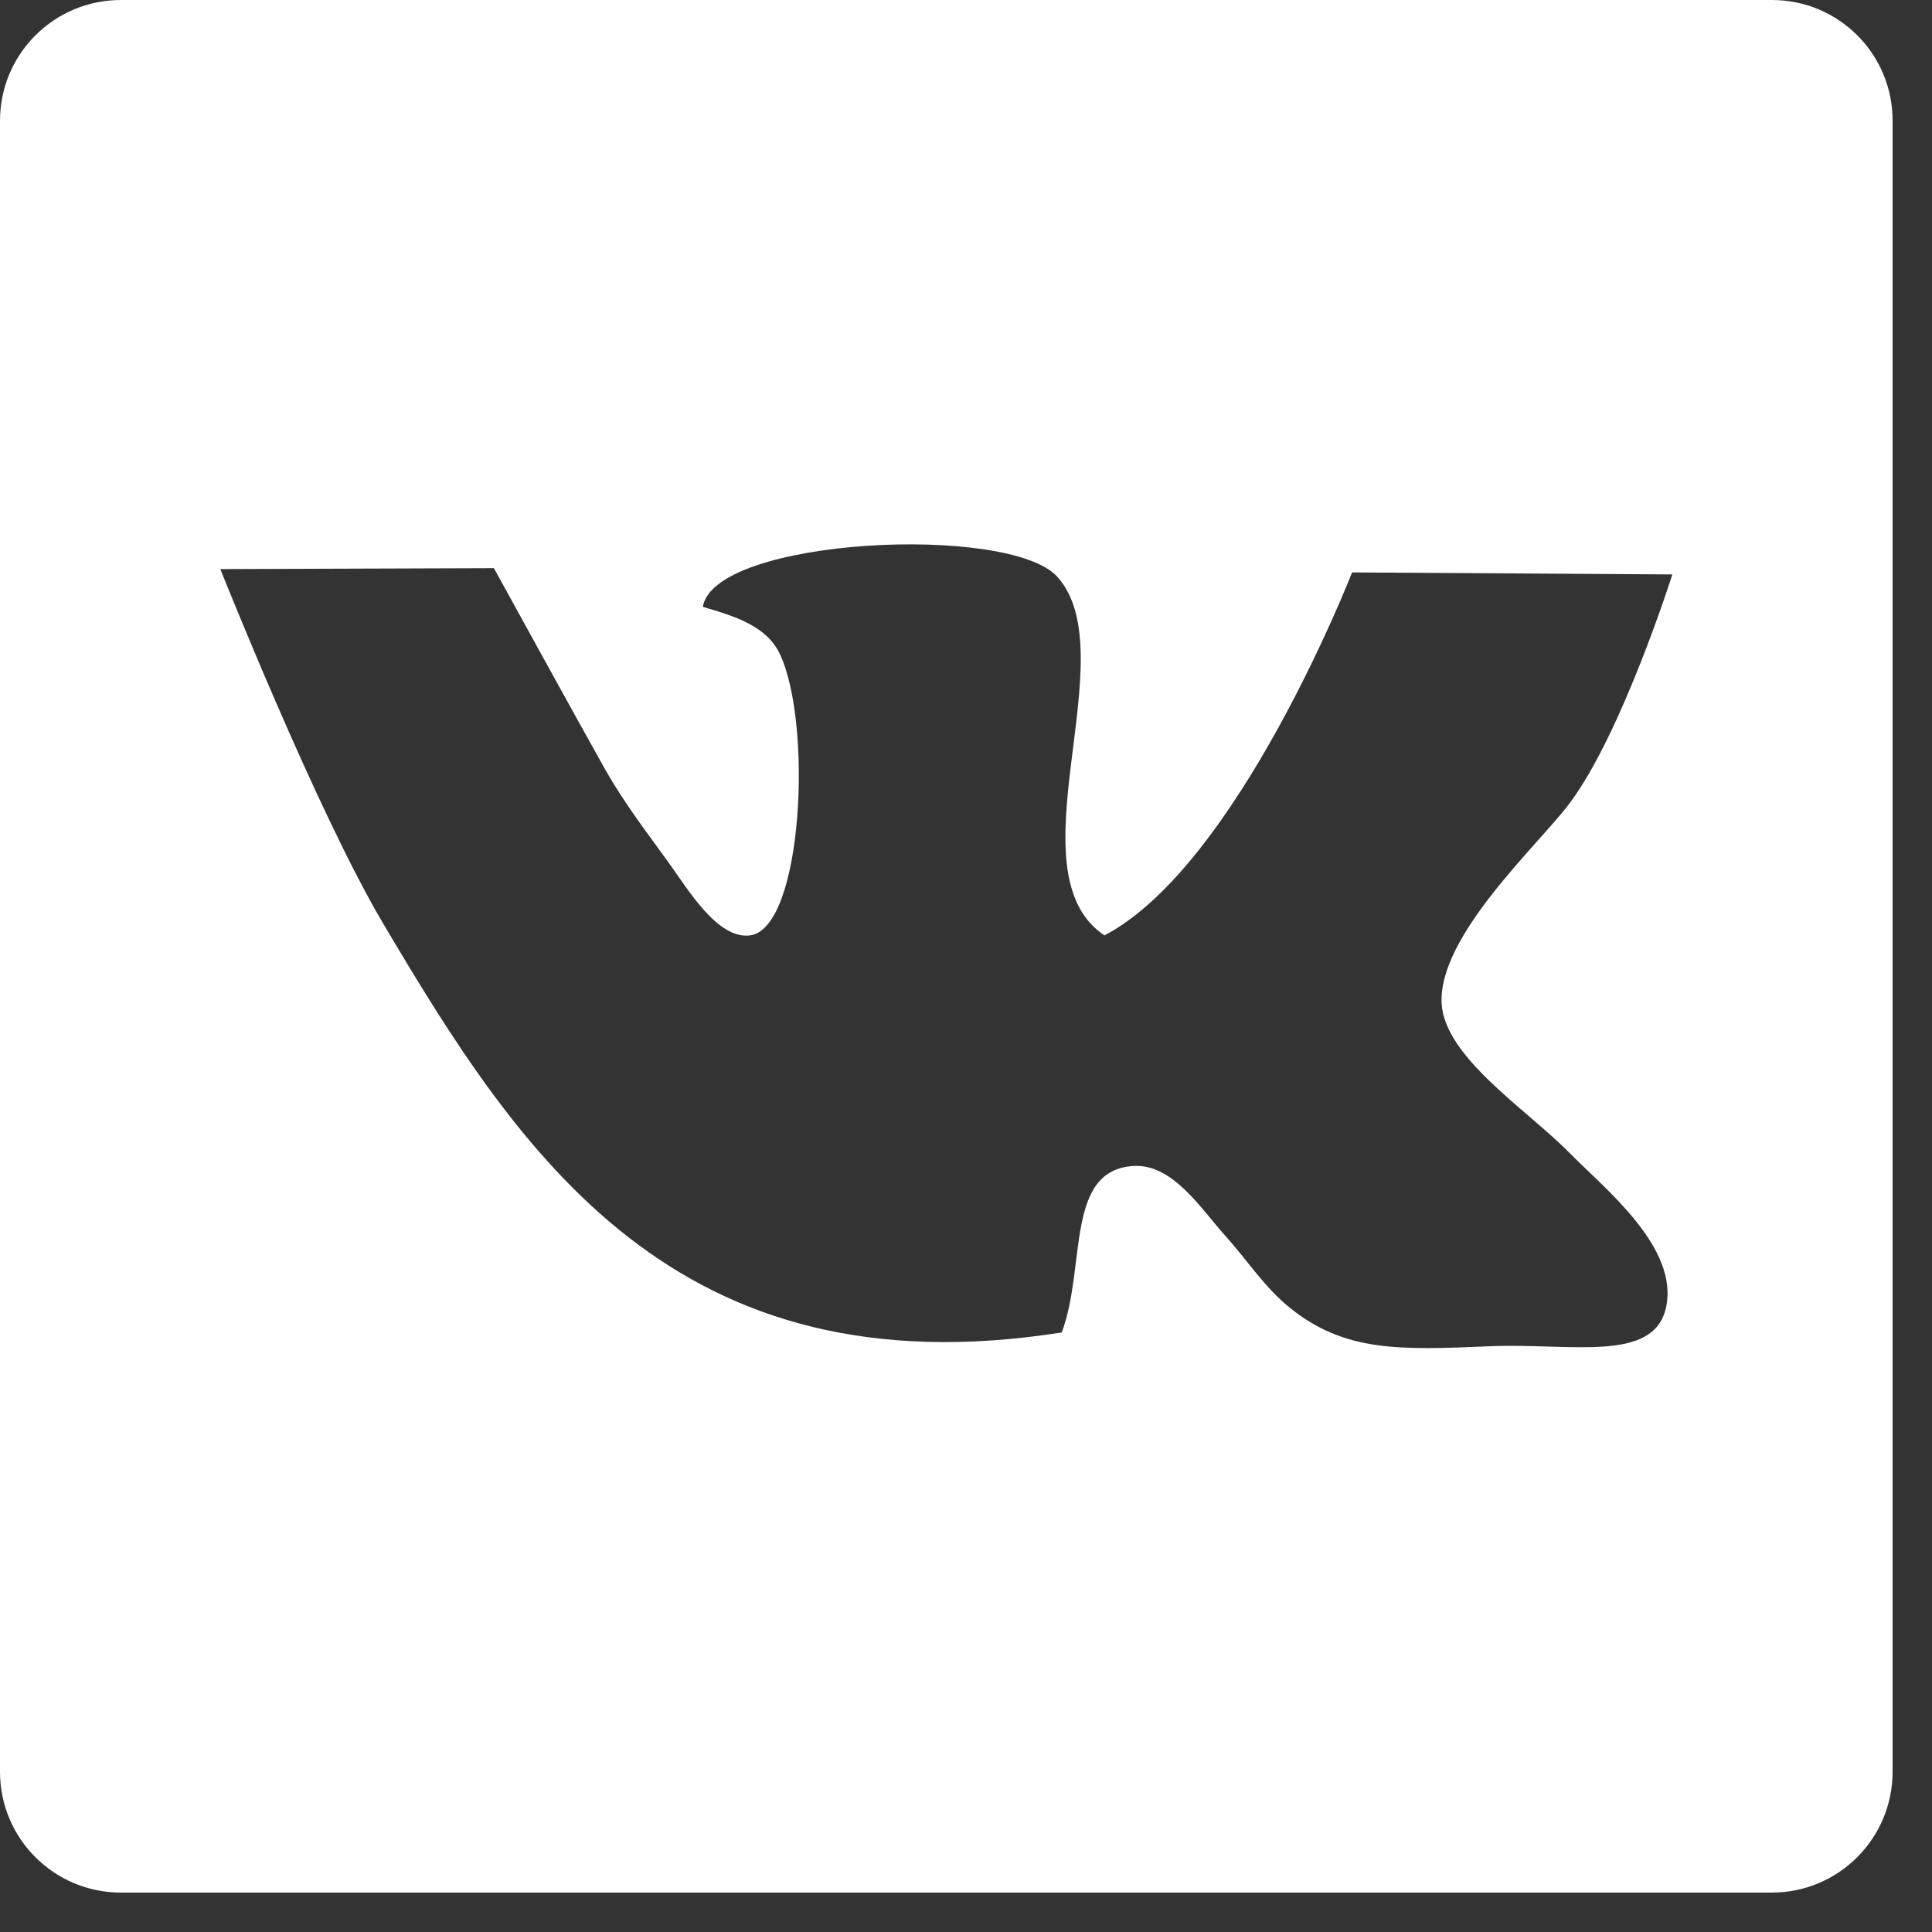 <svg width="25" height="25" viewBox="0 0 25 25" fill="none" xmlns="http://www.w3.org/2000/svg">
<rect x="0" y="0" width="25" height="25" fill="#333333" stroke="none"/>
<path d="M22.929 0H1.564C0.7 0 0 0.7 0 1.562V22.927C0 23.79 0.7 24.49 1.564 24.49H22.927C23.79 24.49 24.49 23.79 24.49 22.927V1.562C24.491 0.698 23.791 0 22.929 0ZM20.314 14.923C20.762 15.379 21.733 16.144 21.557 16.924C21.395 17.639 20.327 17.378 19.29 17.42C18.106 17.47 17.404 17.496 16.692 16.924C16.357 16.652 16.16 16.331 15.839 15.972C15.546 15.647 15.178 15.064 14.677 15.087C13.777 15.132 14.059 16.386 13.739 17.242C8.734 18.03 6.724 14.938 4.951 11.938C4.092 10.485 2.851 7.364 2.851 7.364L6.391 7.352C6.391 7.352 7.526 9.417 7.827 9.949C8.083 10.402 8.364 10.761 8.655 11.166C8.898 11.501 9.284 12.158 9.705 12.104C10.391 12.016 10.516 9.355 10.091 8.463C9.921 8.102 9.515 7.975 9.095 7.853C9.237 6.958 13.065 6.771 13.684 7.466C14.582 8.475 13.061 11.285 14.292 12.104C16.02 11.198 17.496 7.407 17.496 7.407L21.64 7.433C21.64 7.433 20.992 9.482 20.313 10.391C19.917 10.924 18.604 12.109 18.655 12.989C18.697 13.685 19.765 14.363 20.314 14.923Z" fill="white"/>
<defs>
<rect width="24.49" height="24.49" fill="white"/>
</defs>
</svg>